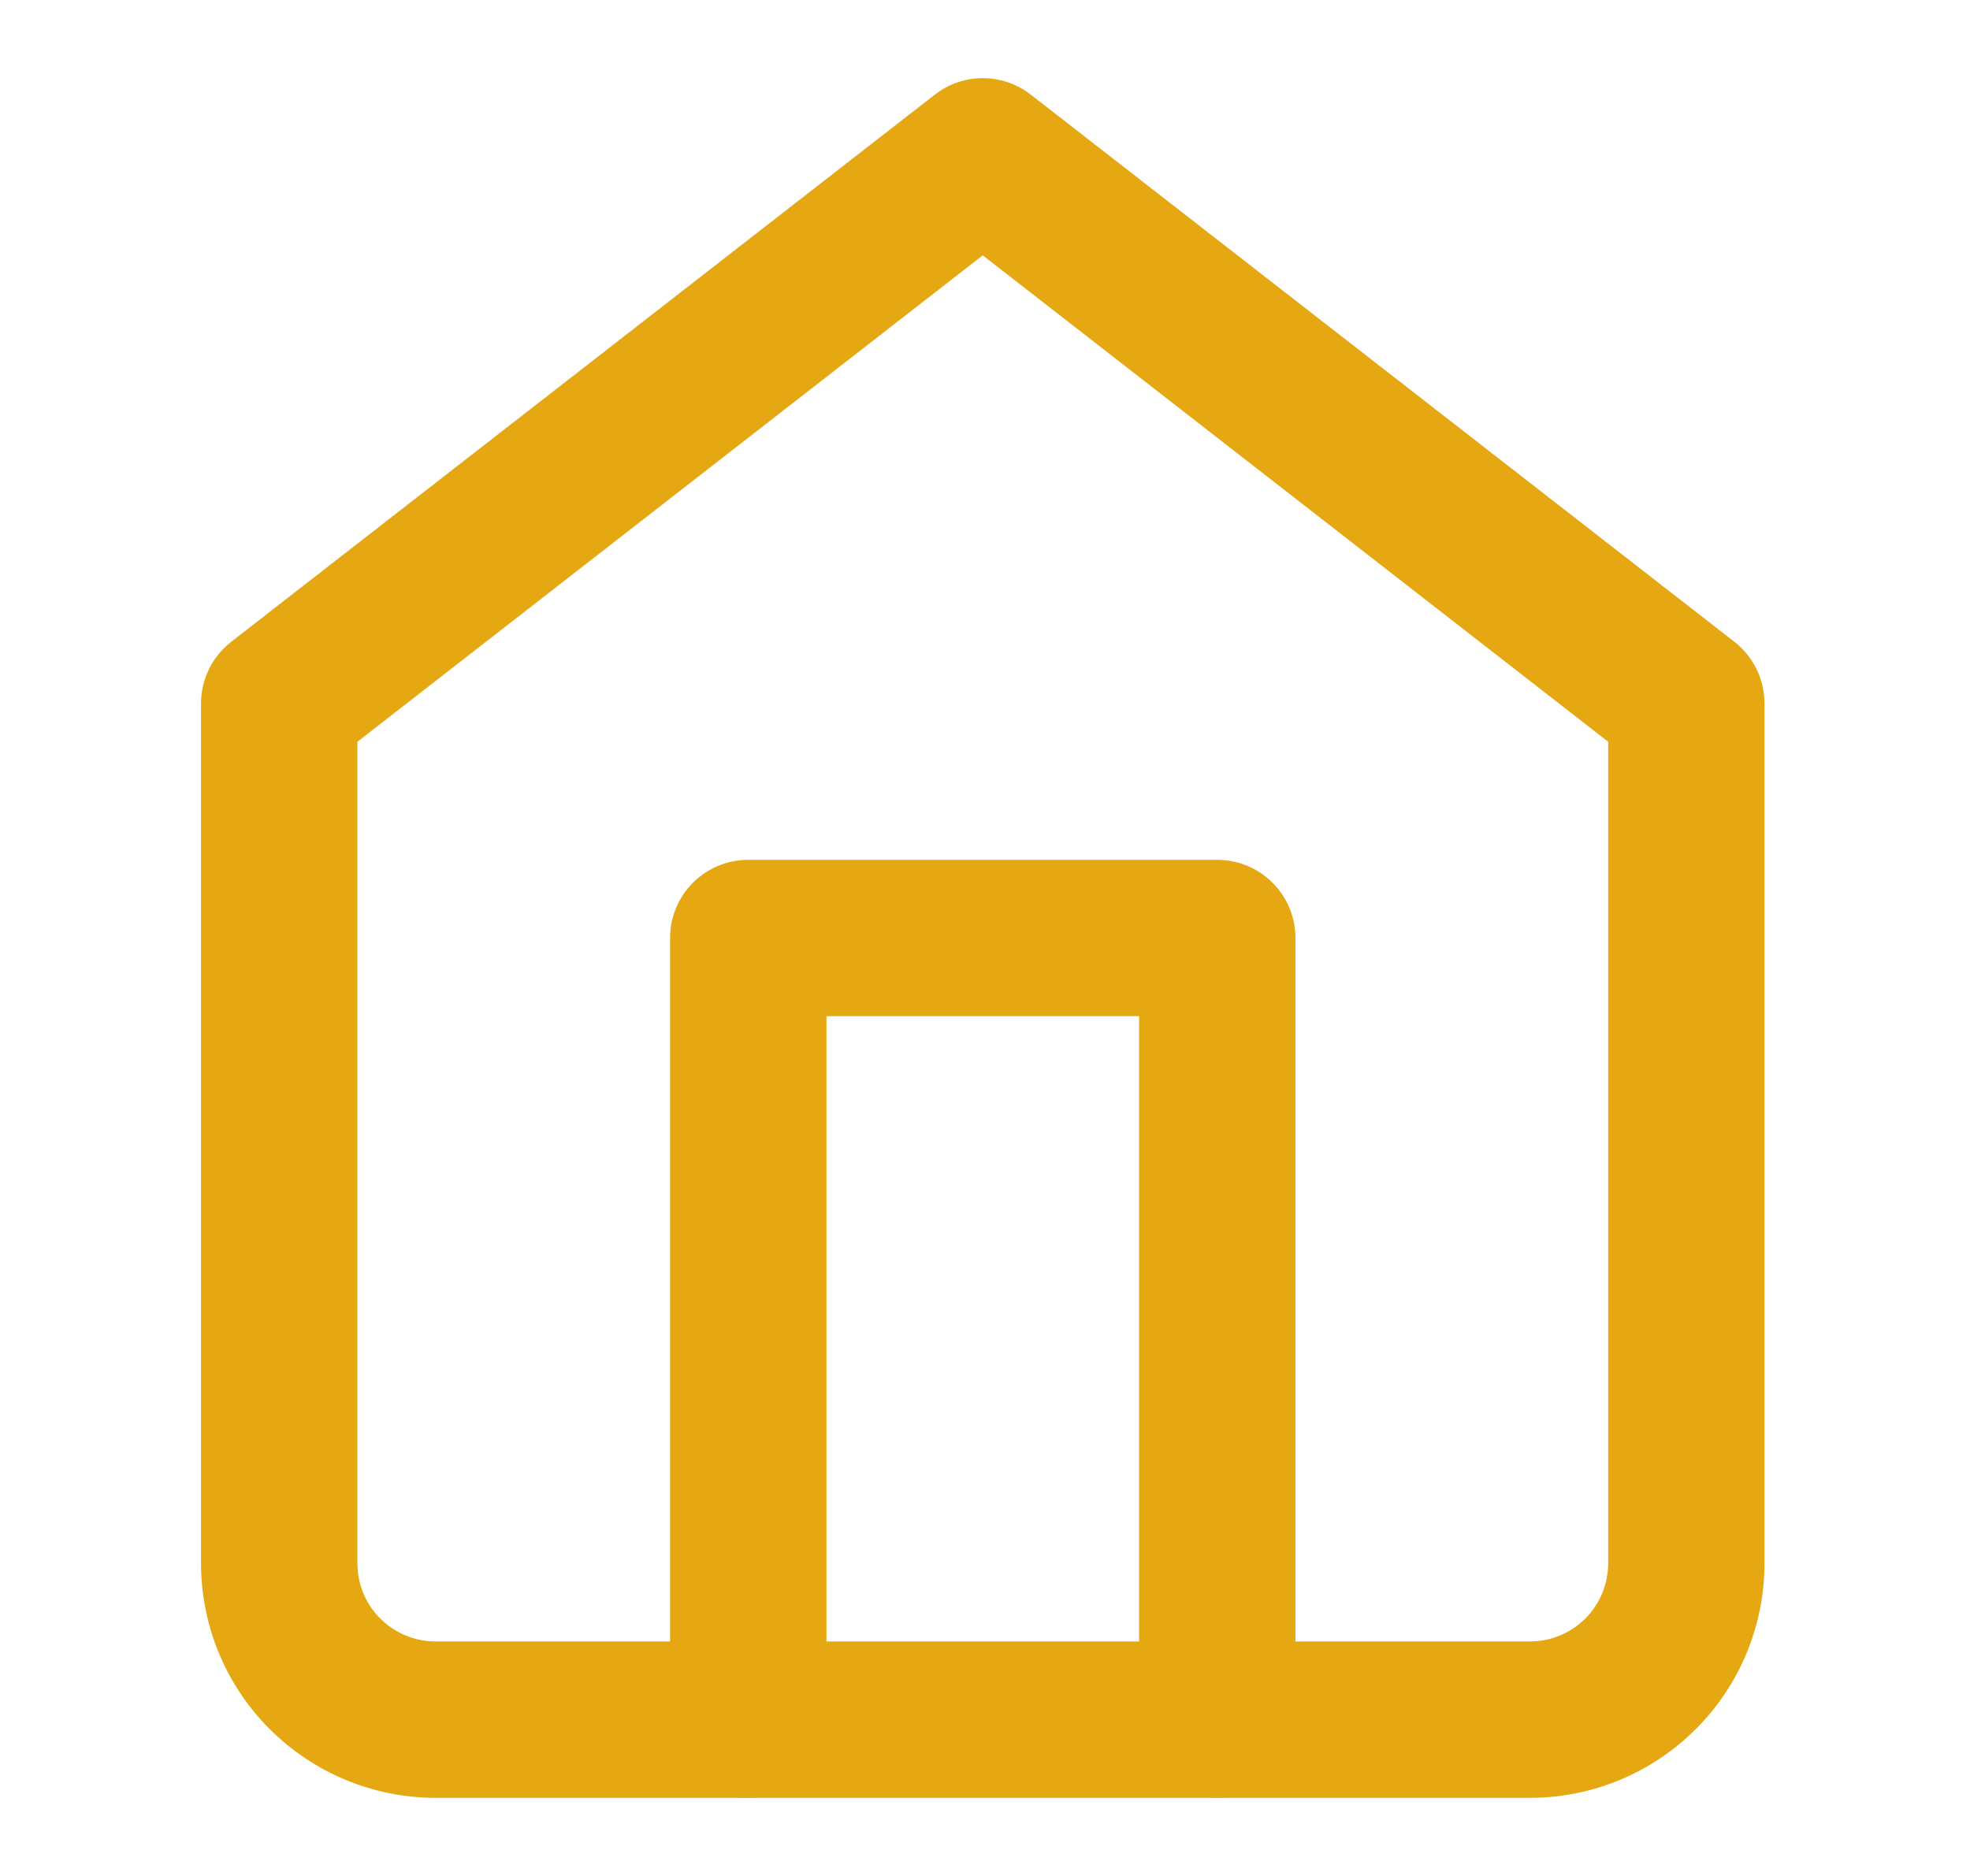 <svg width="21" height="20" viewBox="0 0 21 20" fill="none" xmlns="http://www.w3.org/2000/svg">
<path fill-rule="evenodd" clip-rule="evenodd" d="M9.965 1.009C10.265 0.775 10.687 0.775 10.988 1.009L18.488 6.842C18.691 7 18.809 7.243 18.809 7.5V16.667C18.809 17.33 18.546 17.966 18.077 18.434C17.608 18.903 16.973 19.167 16.309 19.167H4.643C3.98 19.167 3.344 18.903 2.875 18.434C2.406 17.966 2.143 17.33 2.143 16.667V7.5C2.143 7.243 2.262 7 2.465 6.842L9.965 1.009ZM3.81 7.908V16.667C3.81 16.888 3.897 17.1 4.054 17.256C4.21 17.412 4.422 17.5 4.643 17.5H16.309C16.53 17.5 16.742 17.412 16.899 17.256C17.055 17.1 17.143 16.888 17.143 16.667V7.908L10.476 2.722L3.81 7.908Z" fill="#E5A712"/>
<path fill-rule="evenodd" clip-rule="evenodd" d="M7.143 10C7.143 9.54 7.516 9.167 7.976 9.167H12.976C13.436 9.167 13.809 9.54 13.809 10V18.333C13.809 18.794 13.436 19.167 12.976 19.167C12.516 19.167 12.143 18.794 12.143 18.333V10.833H8.81V18.333C8.81 18.794 8.436 19.167 7.976 19.167C7.516 19.167 7.143 18.794 7.143 18.333V10Z" fill="#E5A712"/>
</svg>
